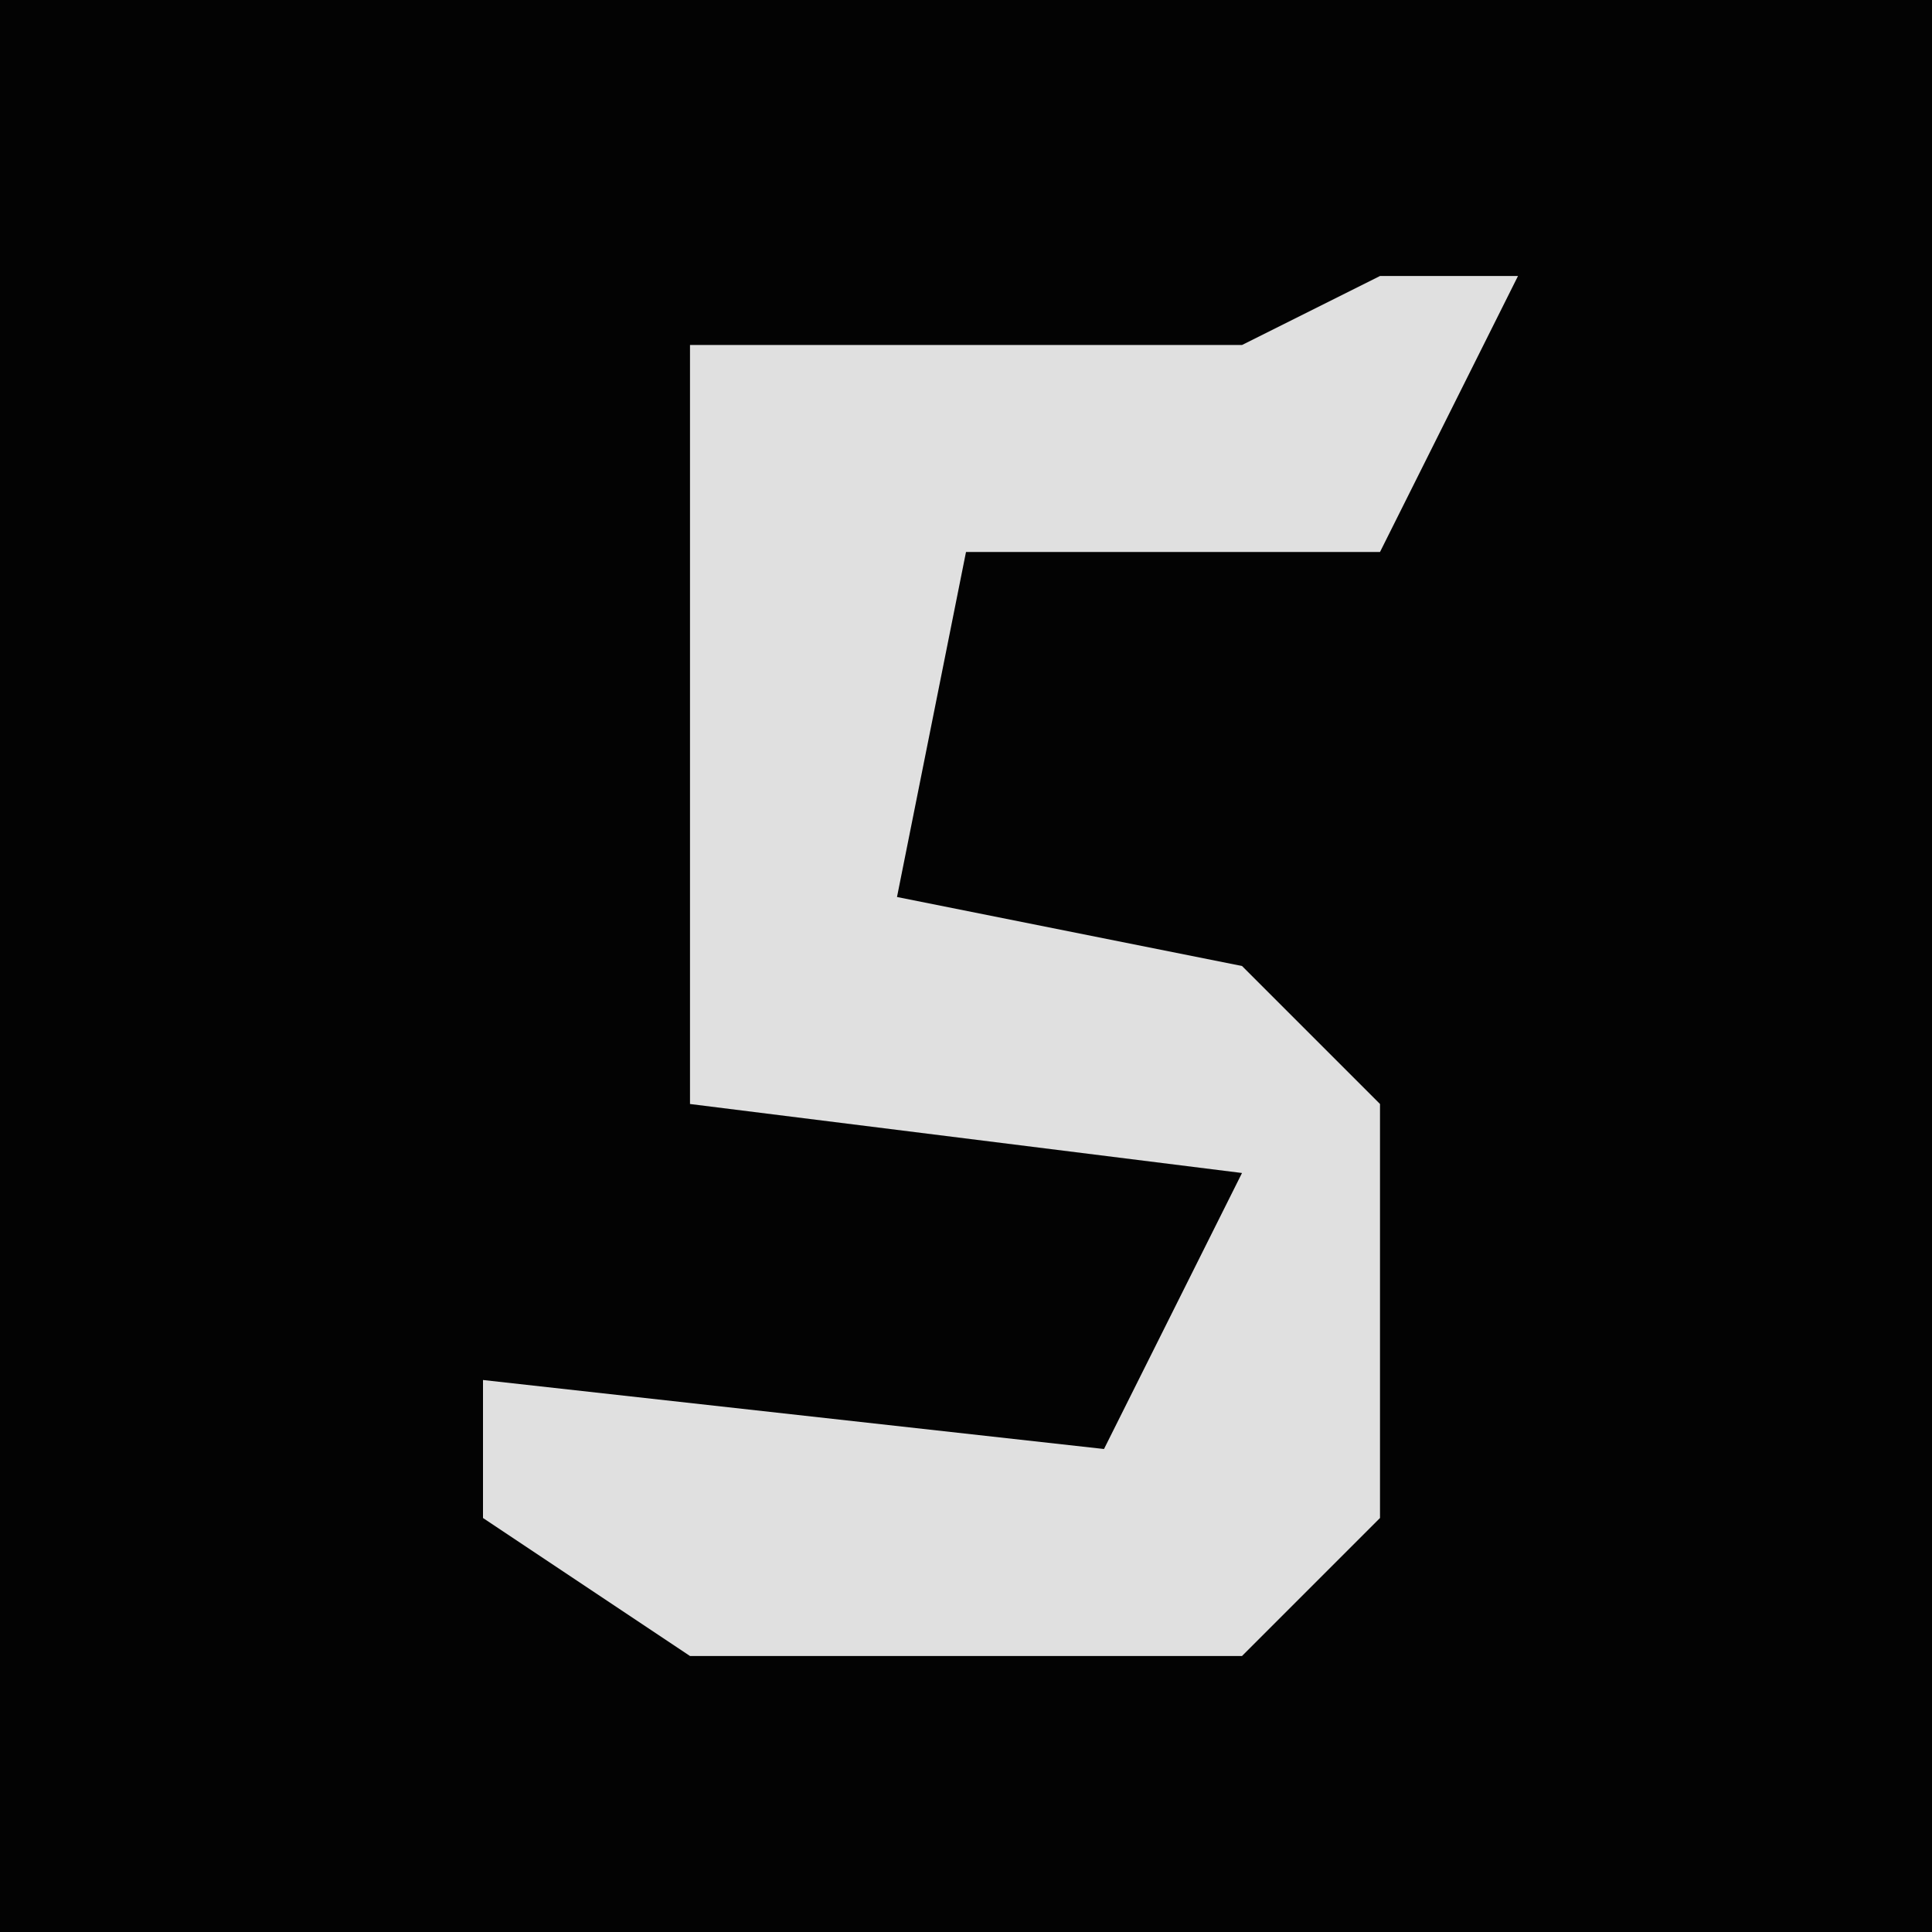 <?xml version="1.0" encoding="UTF-8"?>
<svg version="1.1" xmlns="http://www.w3.org/2000/svg" width="28" height="28">
<path d="M0,0 L28,0 L28,28 L0,28 Z " fill="#030303" transform="translate(0,0)"/>
<path d="M0,0 L2,0 L0,4 L-6,4 L-7,9 L-2,10 L0,12 L0,18 L-2,20 L-10,20 L-13,18 L-13,16 L-4,17 L-2,13 L-10,12 L-10,1 L-2,1 Z " fill="#E0E0E0" transform="translate(20,4)"/>
</svg>
